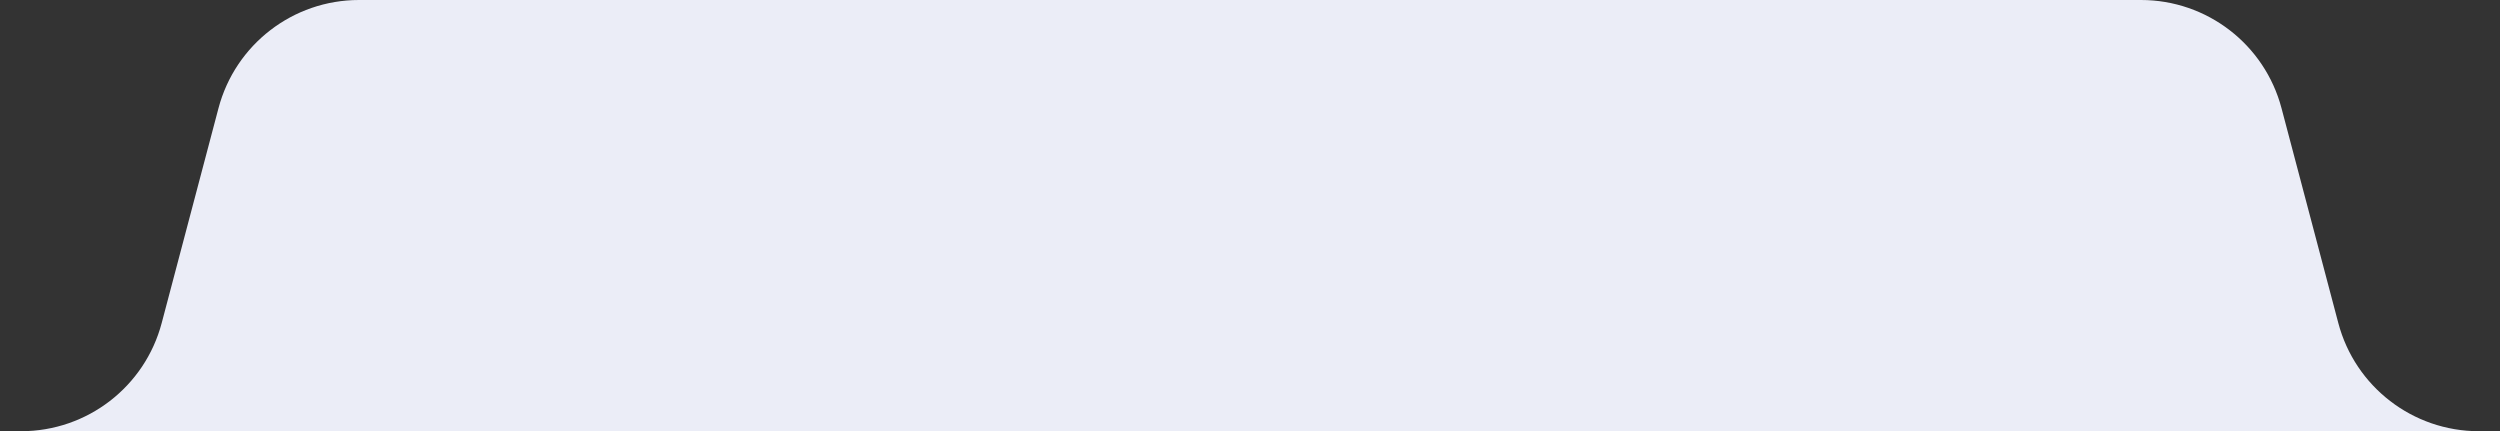 <svg width="516" height="89" viewBox="0 0 516 89" fill="none" xmlns="http://www.w3.org/2000/svg">
<rect x="0" y="0" width="516" height="89" fill="#333333" stroke="none"/>
<g clip-path="url(#clip0_375_2209)">
<path fill-rule="evenodd" clip-rule="evenodd" d="M441.9 0C455.516 0 467.424 9.169 470.904 22.332L482.625 66.668C486.104 79.831 498.013 89 511.628 89H848C864.569 89 878 102.431 878 119V1124C878 1140.57 864.569 1154 848 1154H-332C-348.569 1154 -362 1140.57 -362 1124V119C-362 102.431 -348.569 89 -332 89H4.372C17.987 89 29.895 79.831 33.375 66.668L45.096 22.332C48.576 9.169 60.484 0 74.1 0H441.9Z" fill="#EBEDF7"/>
</g>
<defs>
<clipPath id="clip0_375_2209">
<rect width="516" height="89" fill="white"/>
</clipPath>
</defs>
</svg>
